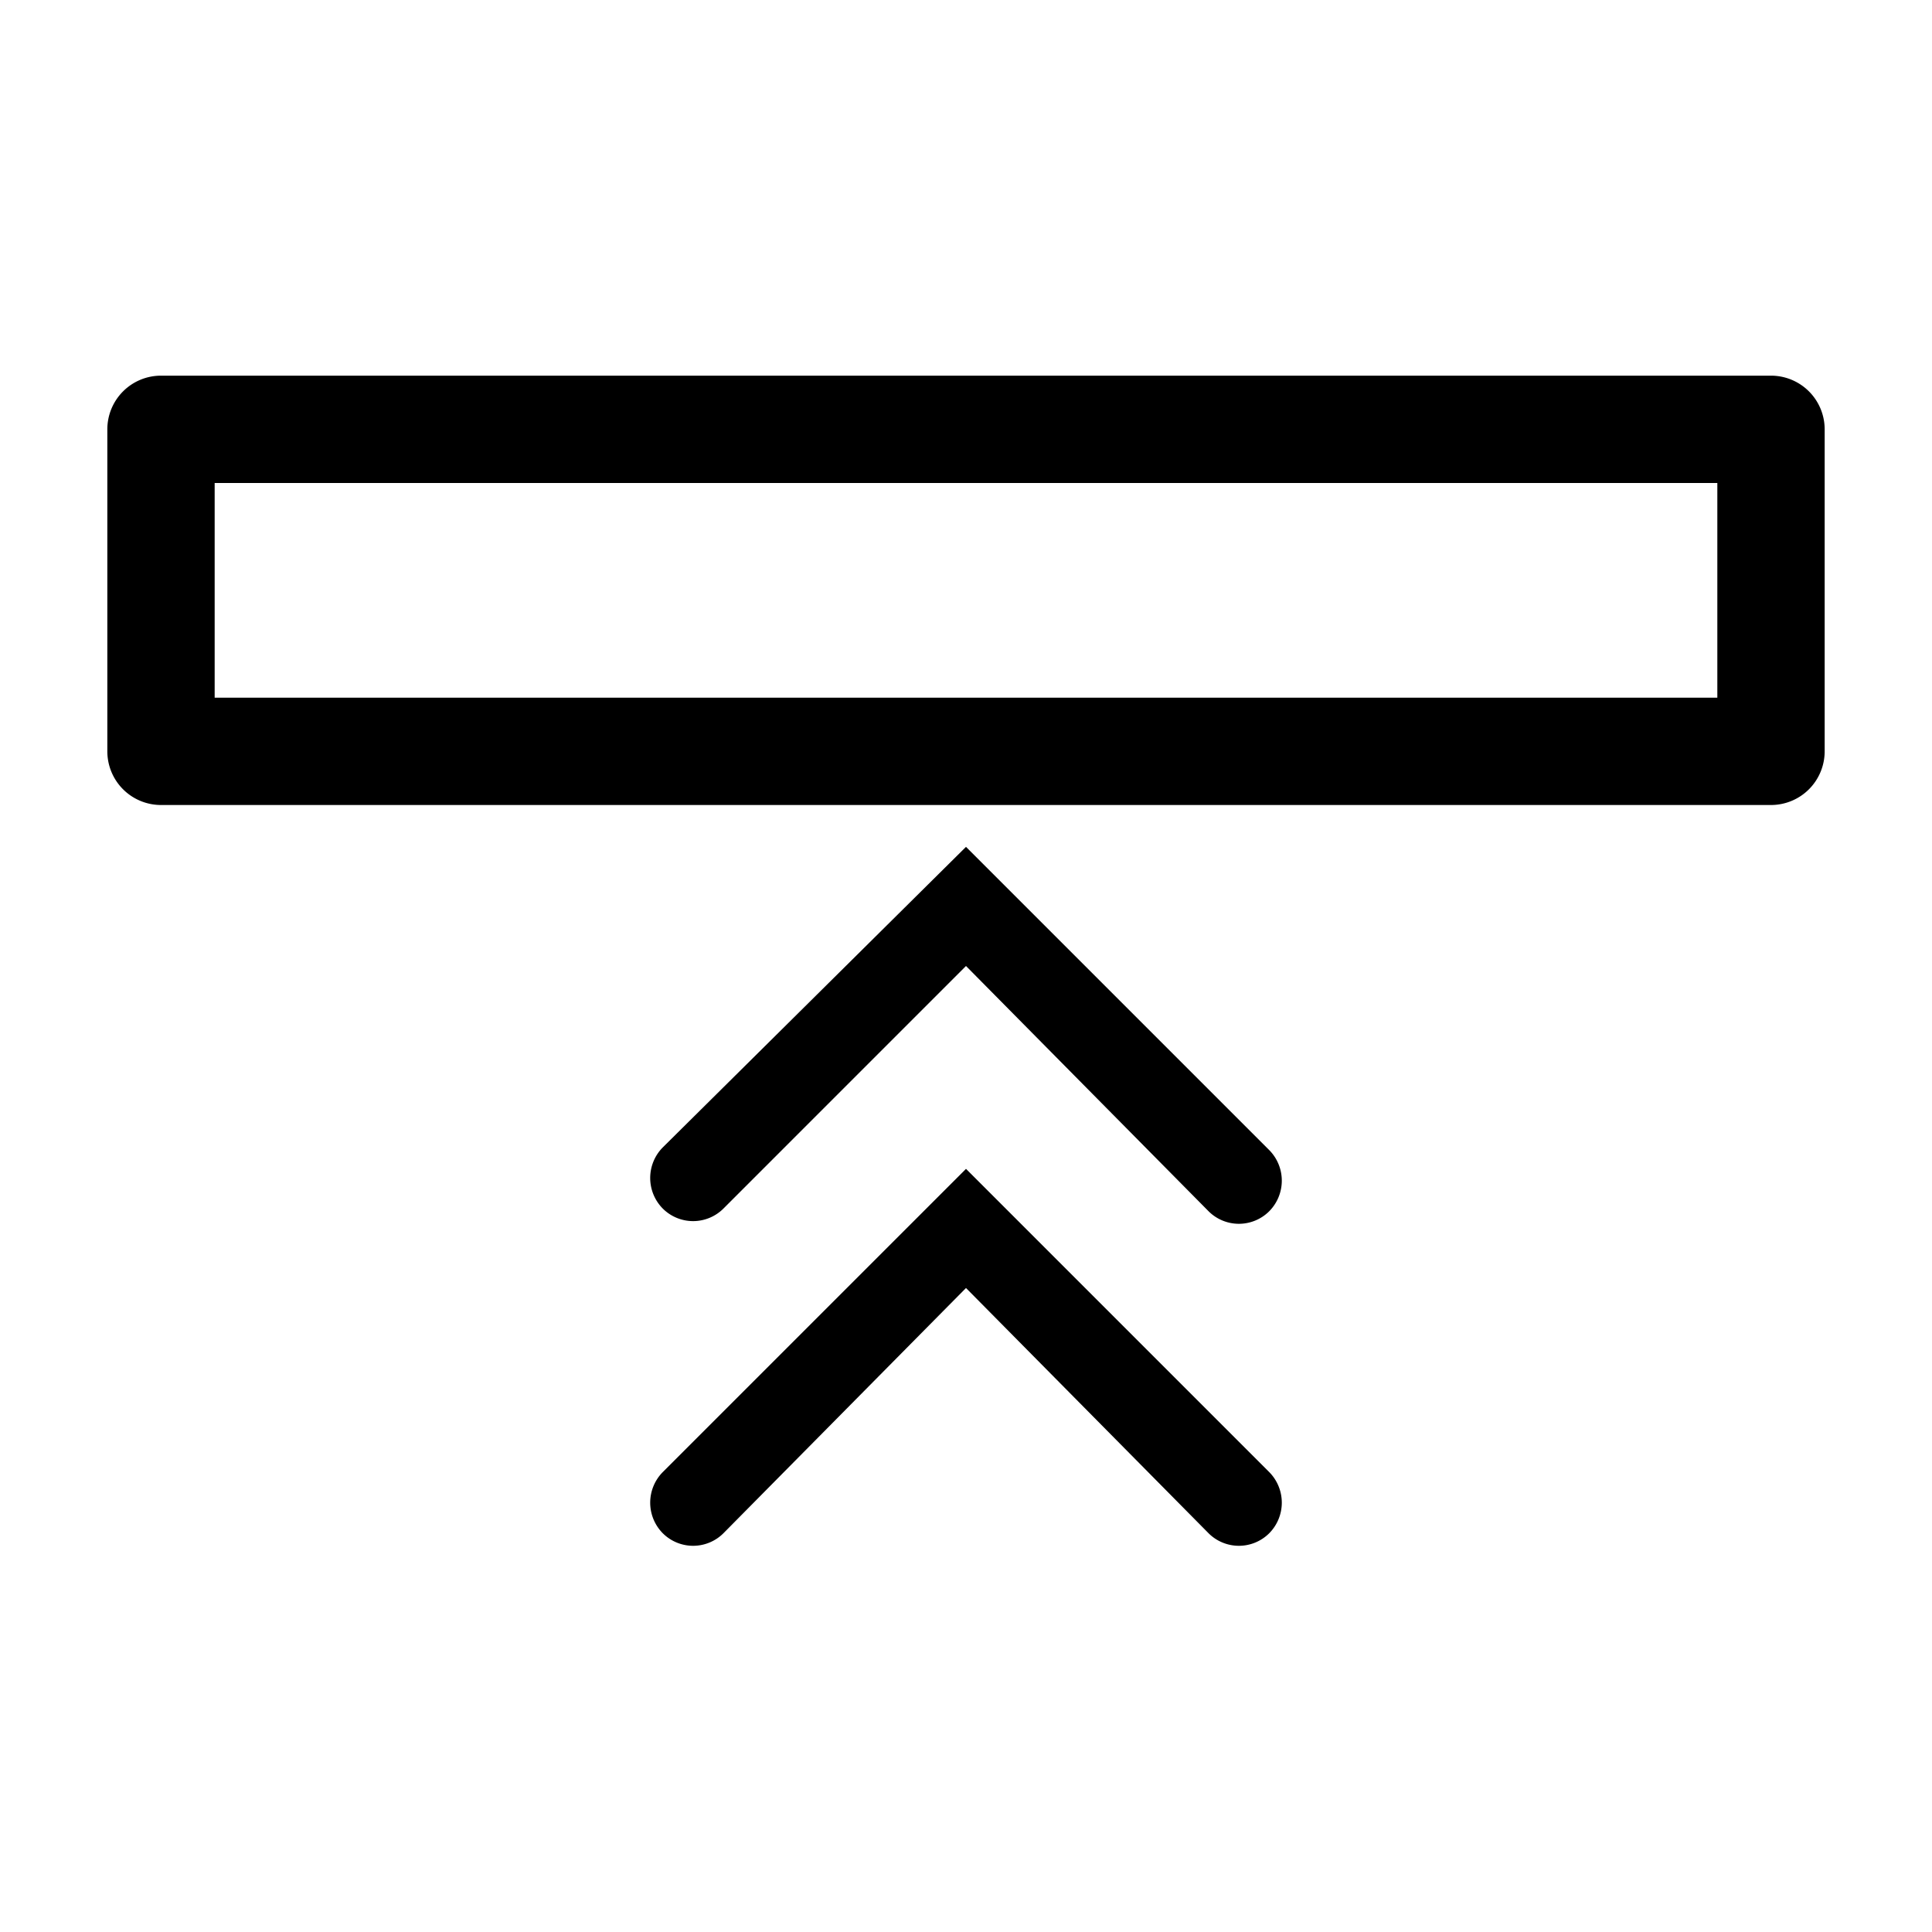 <svg xmlns="http://www.w3.org/2000/svg" viewBox="0 0 36 36"><path d="M33 15H3a1 1 0 01-1-1V8a1 1 0 011-1h30a1 1 0 011 1v6a1 1 0 01-1 1zm-1-6H4v4h28zM18 15.78l5.65 5.65a.81.81 0 010 1.14.8.8 0 01-1.13 0L18 18l-4.52 4.52a.8.8 0 01-1.13 0 .81.81 0 010-1.14z"/><path d="M18 21.78l5.65 5.65a.81.81 0 010 1.14.8.8 0 01-1.13 0L18 24l-4.52 4.57a.8.8 0 01-1.13 0 .81.81 0 010-1.14z"/><path d="M0 36h36V0H0z" fill="none"/></svg>